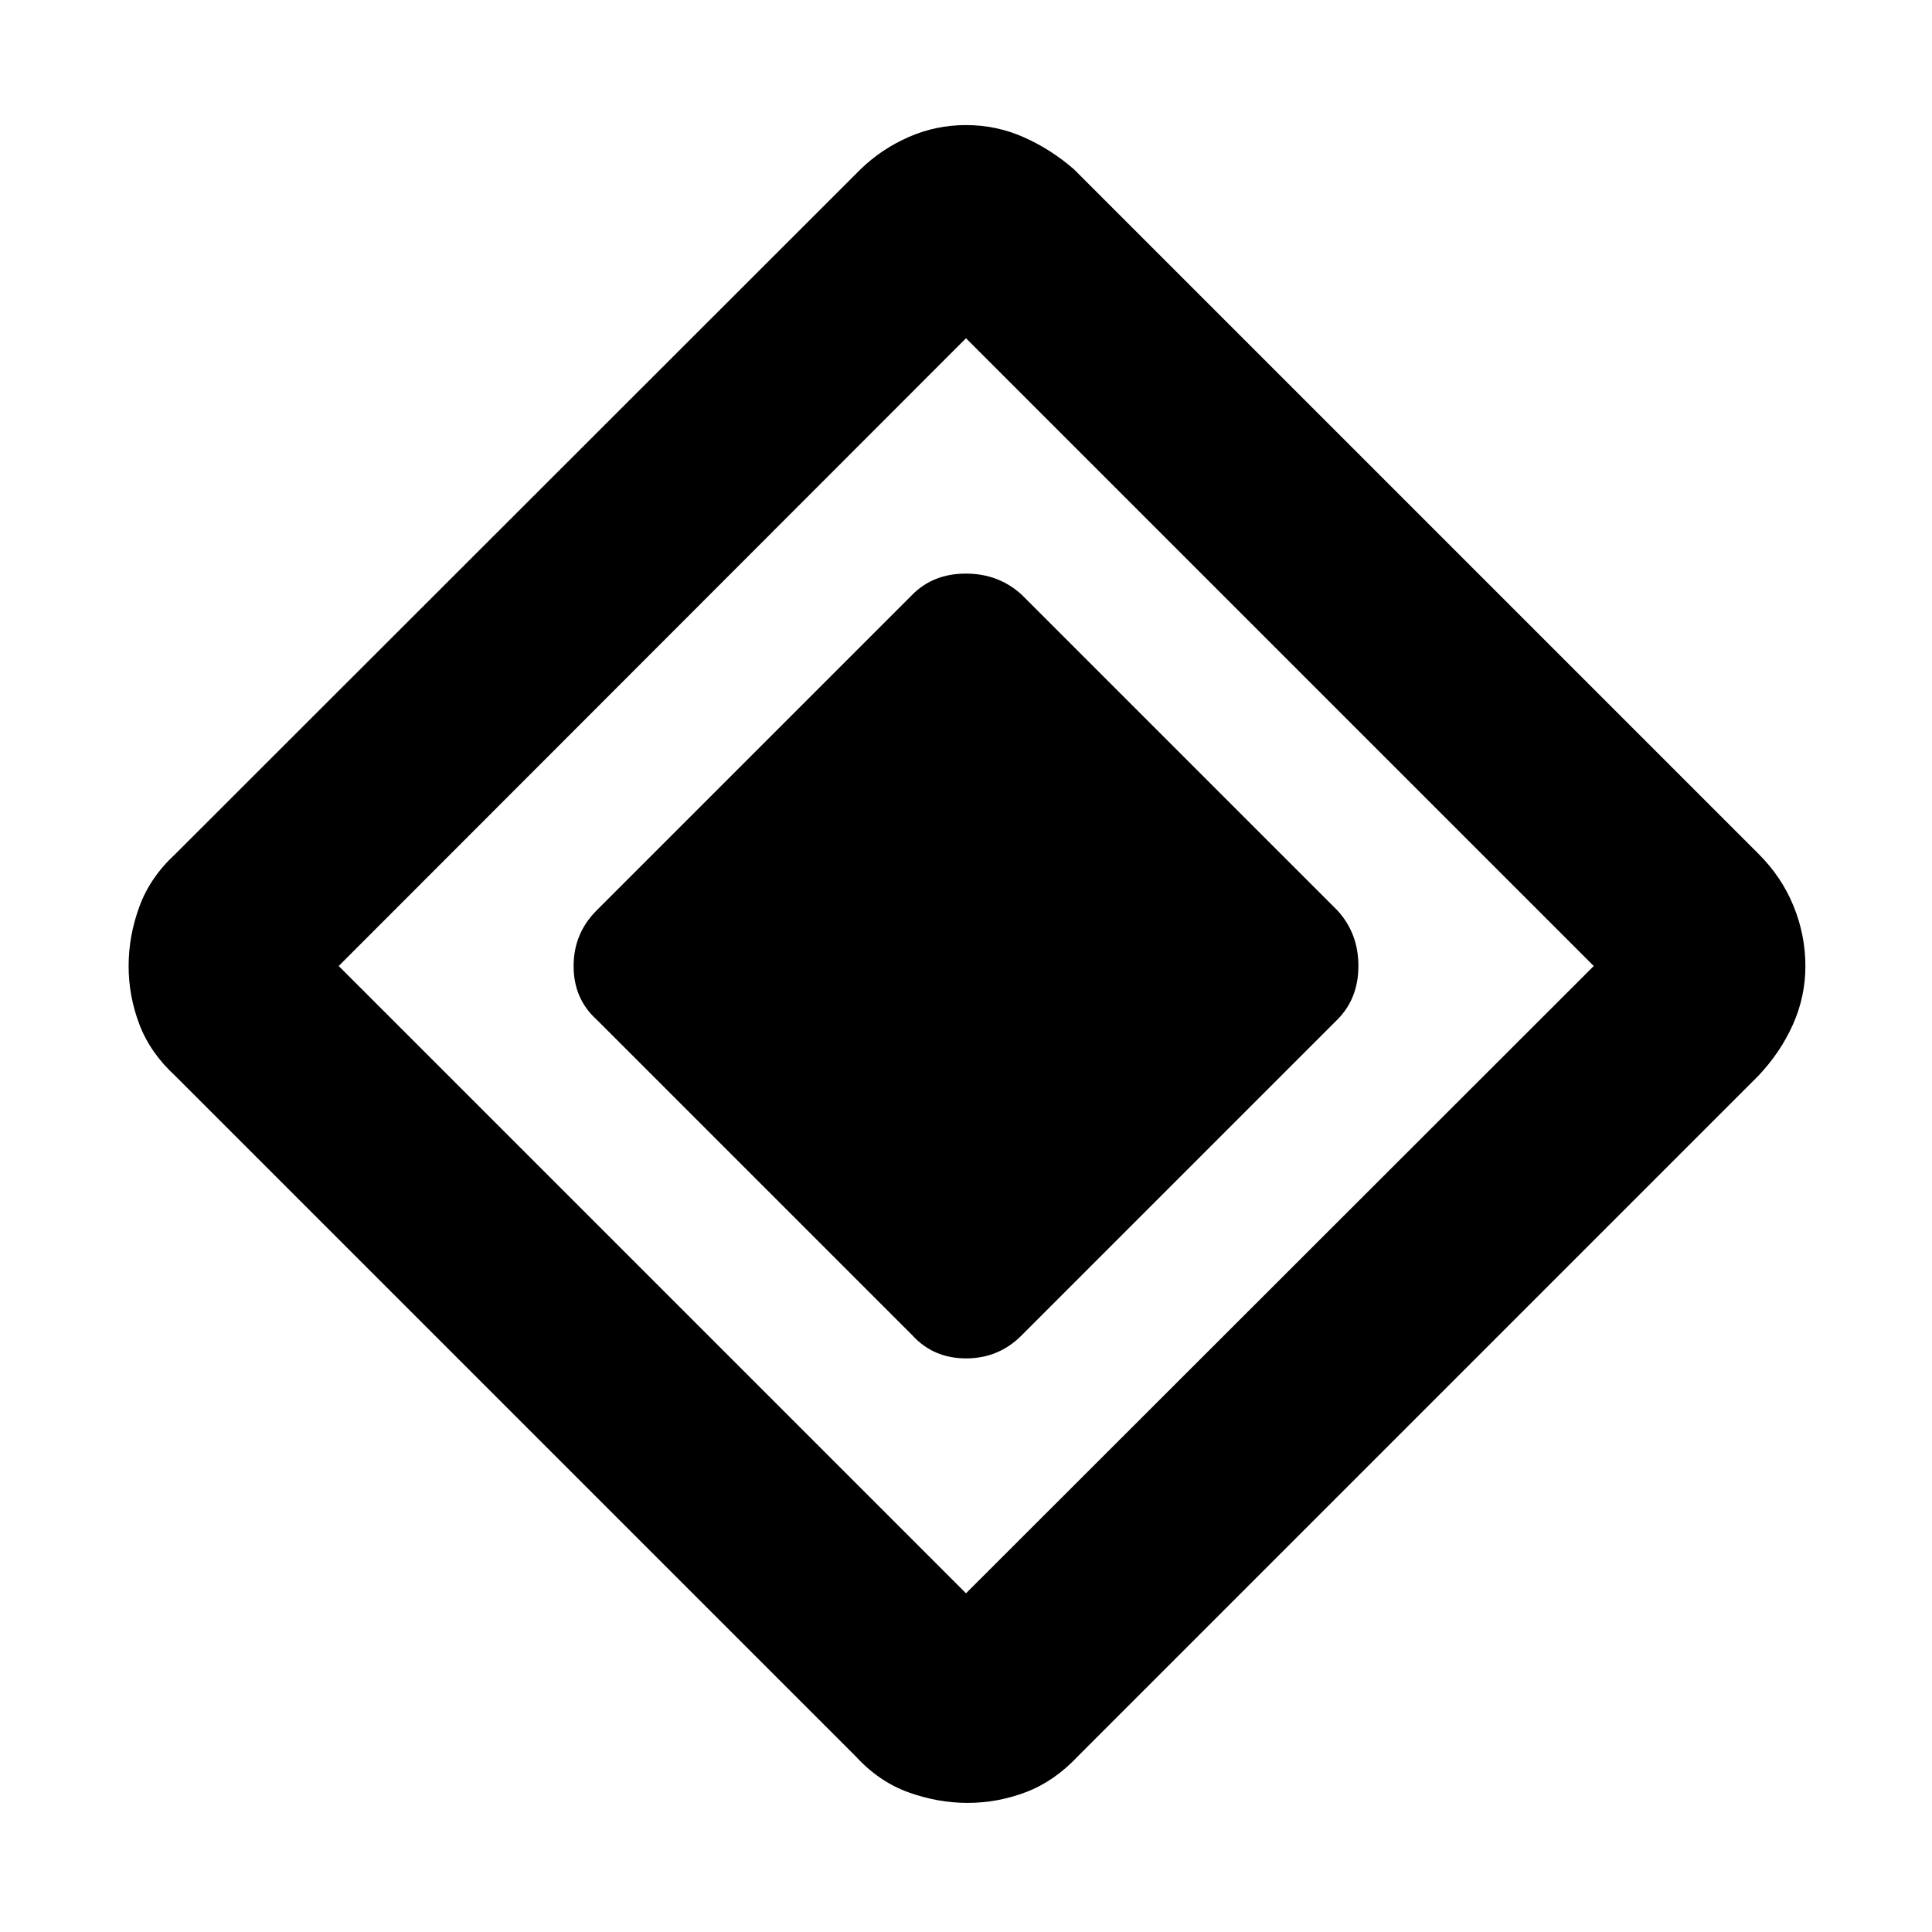 <svg xmlns="http://www.w3.org/2000/svg" height="48" viewBox="0 -960 960 960" width="48"><path d="M453.33-296.5 296.5-453.33q-11.48-10.38-11.48-26.62 0-16.25 11.48-27.72L453.33-664.5q10.38-10.48 26.62-10.48 16.25 0 27.72 10.48L664.5-507.67q10.48 11.38 10.48 27.62 0 16.25-10.48 26.72L507.67-296.5q-11.38 11.48-27.62 11.48-16.25 0-26.72-11.48Zm82.3 209.15q-11.72 12.48-25.81 17.84-14.1 5.36-29.06 5.36-14.72 0-29.31-5.24-14.6-5.24-26.08-17.72L87.11-425.37q-12.48-11.48-17.84-25.58-5.36-14.09-5.36-29.05t5.36-29.55q5.36-14.6 17.84-26.08l340.5-340.26q10.24-9.98 23.79-15.97 13.55-5.99 28.6-5.99t28.6 5.99q13.55 5.99 25.03 15.97l340.26 340.26q11.48 11.48 17.34 25.91 5.86 14.43 5.86 29.72 0 15.21-6.18 29.05-6.17 13.85-17.26 25.58L535.63-87.35ZM480-168.3 791.93-480 480-791.93 168.3-480 480-168.3Z"/></svg>
